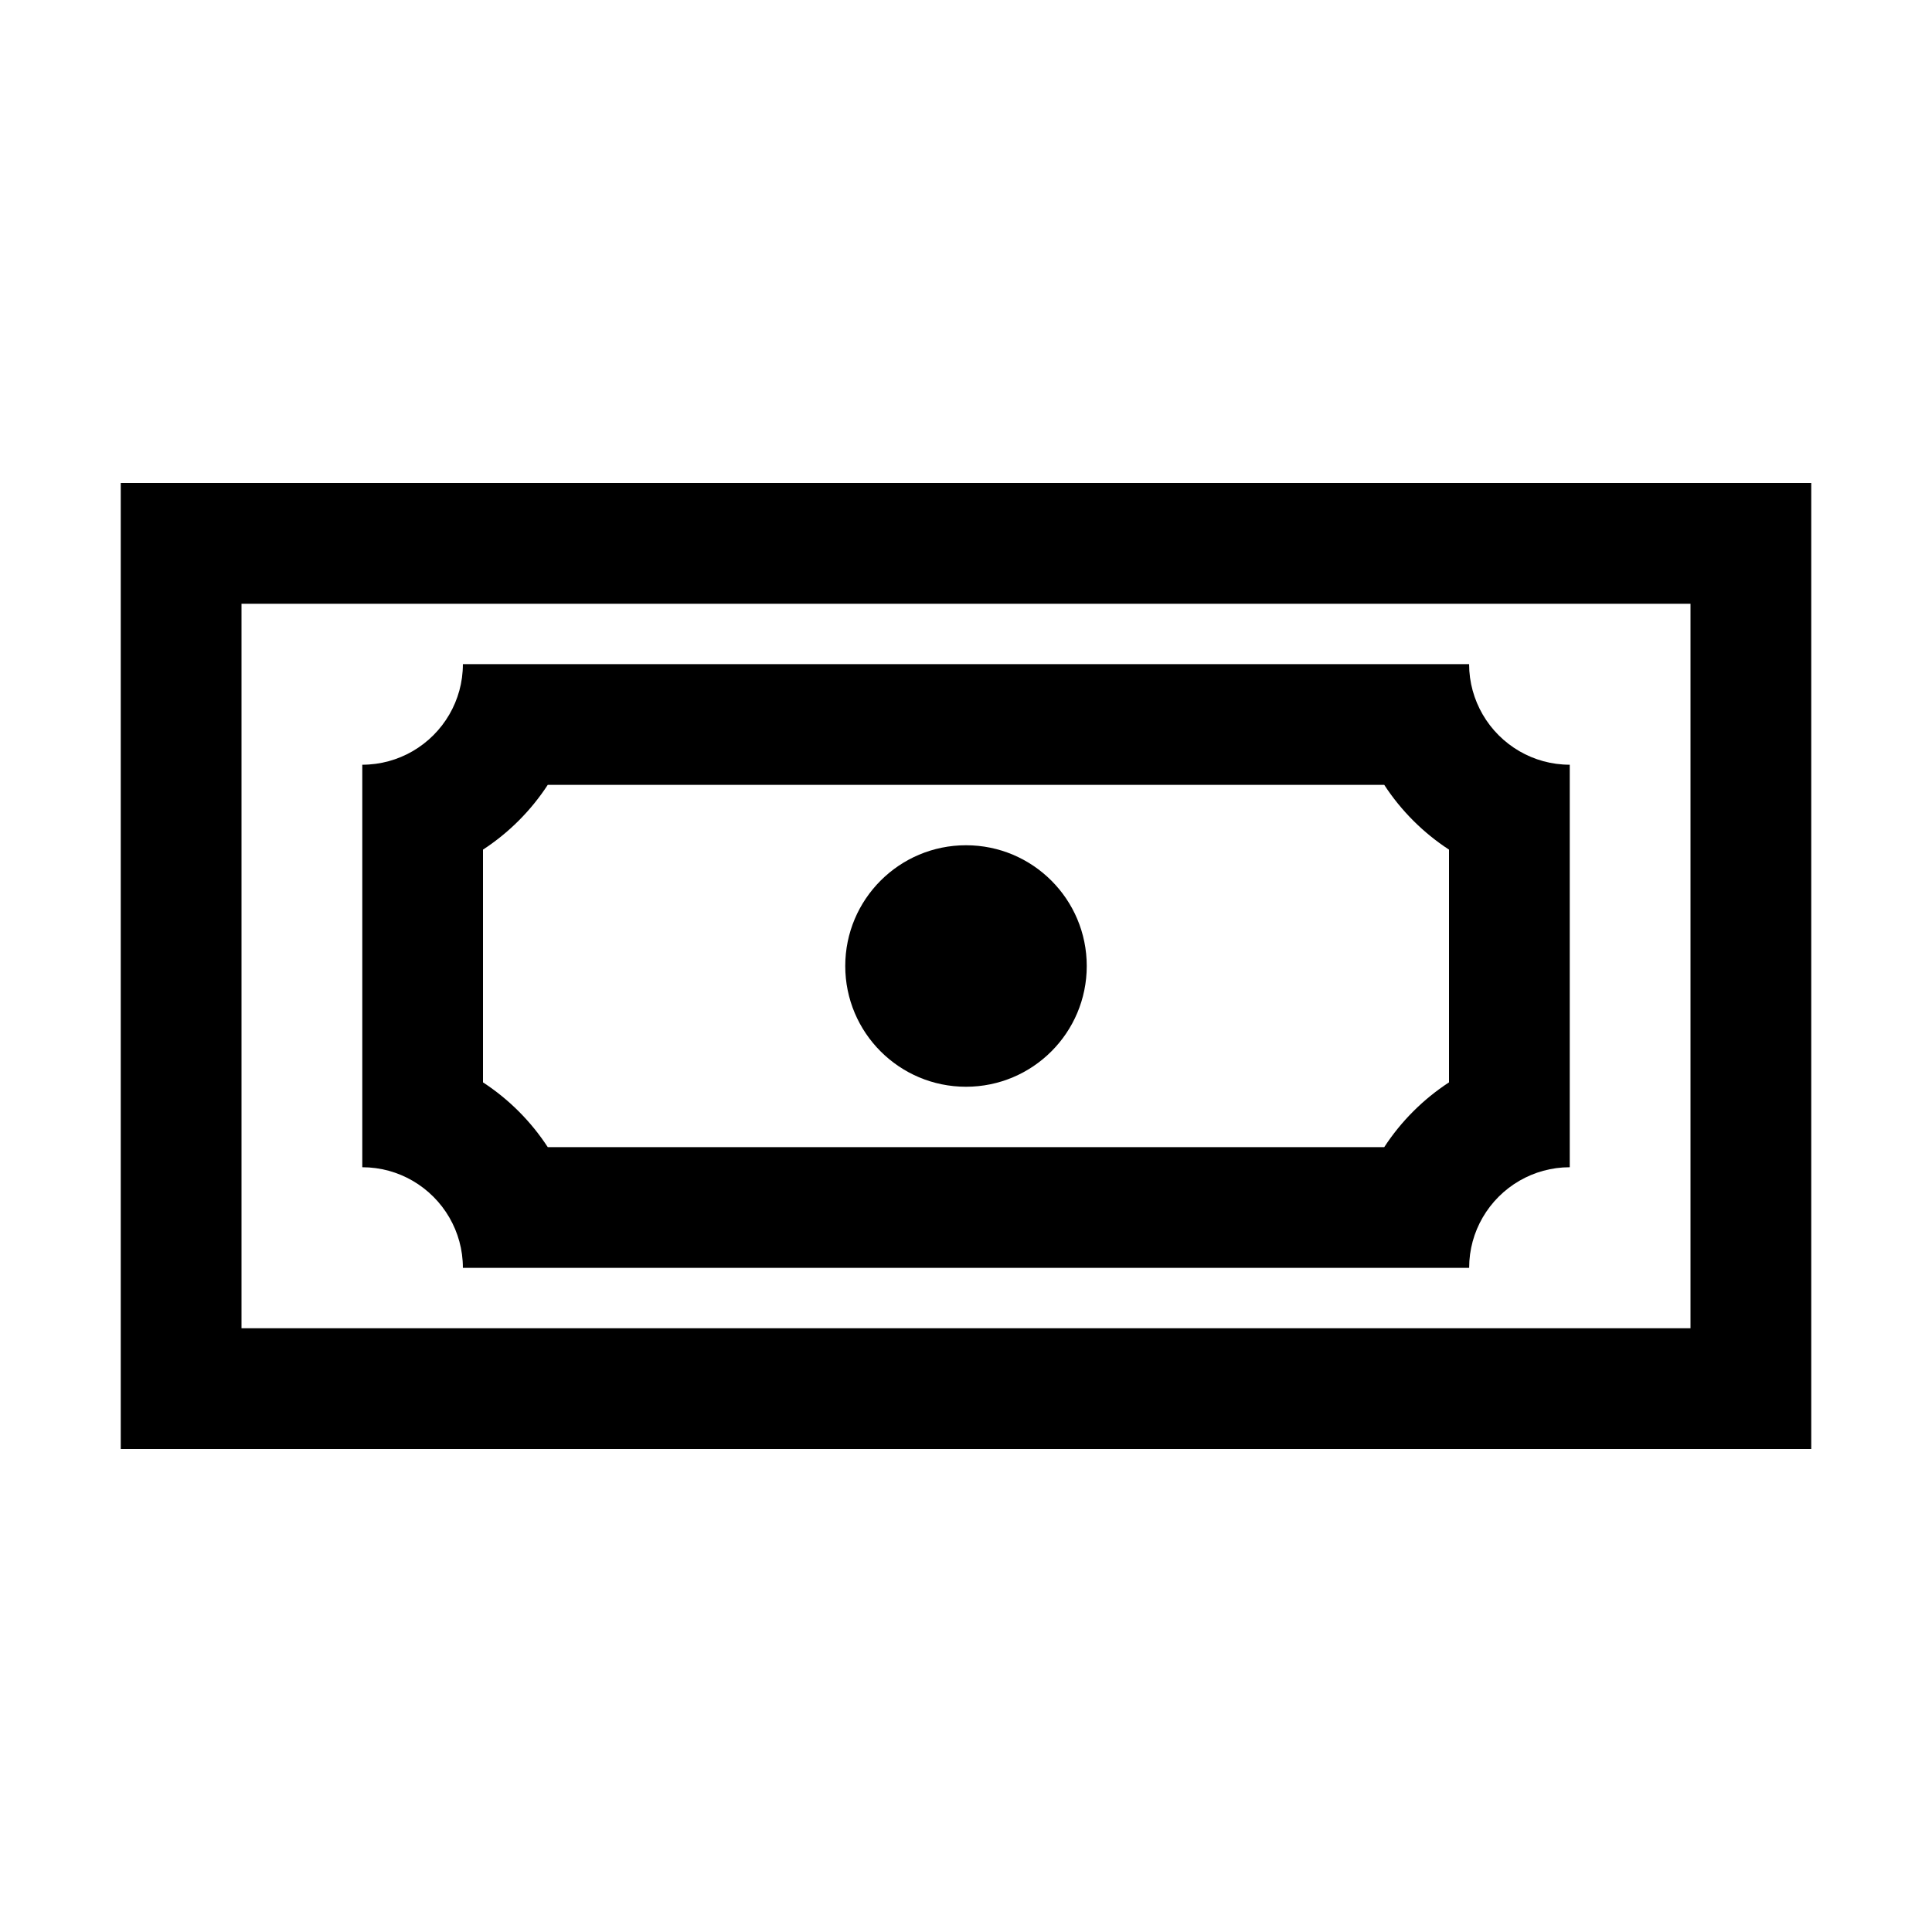 <svg width="512" height="512" viewBox="0 0 512 512" fill="none" xmlns="http://www.w3.org/2000/svg">
<path d="M256 288C273.673 288 288 273.673 288 256C288 238.327 273.673 224 256 224C238.327 224 224 238.327 224 256C224 273.673 238.327 288 256 288Z" fill="black"/>
<path d="M448 160V352H64V160H448ZM480 128H32V384H480V128Z" fill="black"/>
<path d="M366.84 208C371.3 214.84 377.16 220.7 384 225.16V286.84C377.16 291.3 371.3 297.16 366.84 304H145.16C140.7 297.16 134.84 291.3 128 286.84V225.16C134.84 220.7 140.7 214.84 145.16 208H366.84ZM389.33 176H122.67C122.67 180.86 121.36 185.41 119.09 189.33C116.75 193.37 113.38 196.74 109.34 199.08C105.41 201.35 100.86 202.66 96.01 202.66V309.33C100.87 309.33 105.42 310.64 109.34 312.91C113.38 315.25 116.75 318.62 119.09 322.66C121.36 326.59 122.67 331.14 122.67 335.99H389.34C389.34 331.13 390.65 326.58 392.92 322.66C395.26 318.62 398.63 315.25 402.67 312.91C406.6 310.64 411.15 309.33 416 309.33V202.66C411.14 202.66 406.59 201.35 402.67 199.08C398.63 196.74 395.26 193.37 392.92 189.33C390.65 185.4 389.33 180.85 389.33 176Z" fill="black"/>
</svg>
